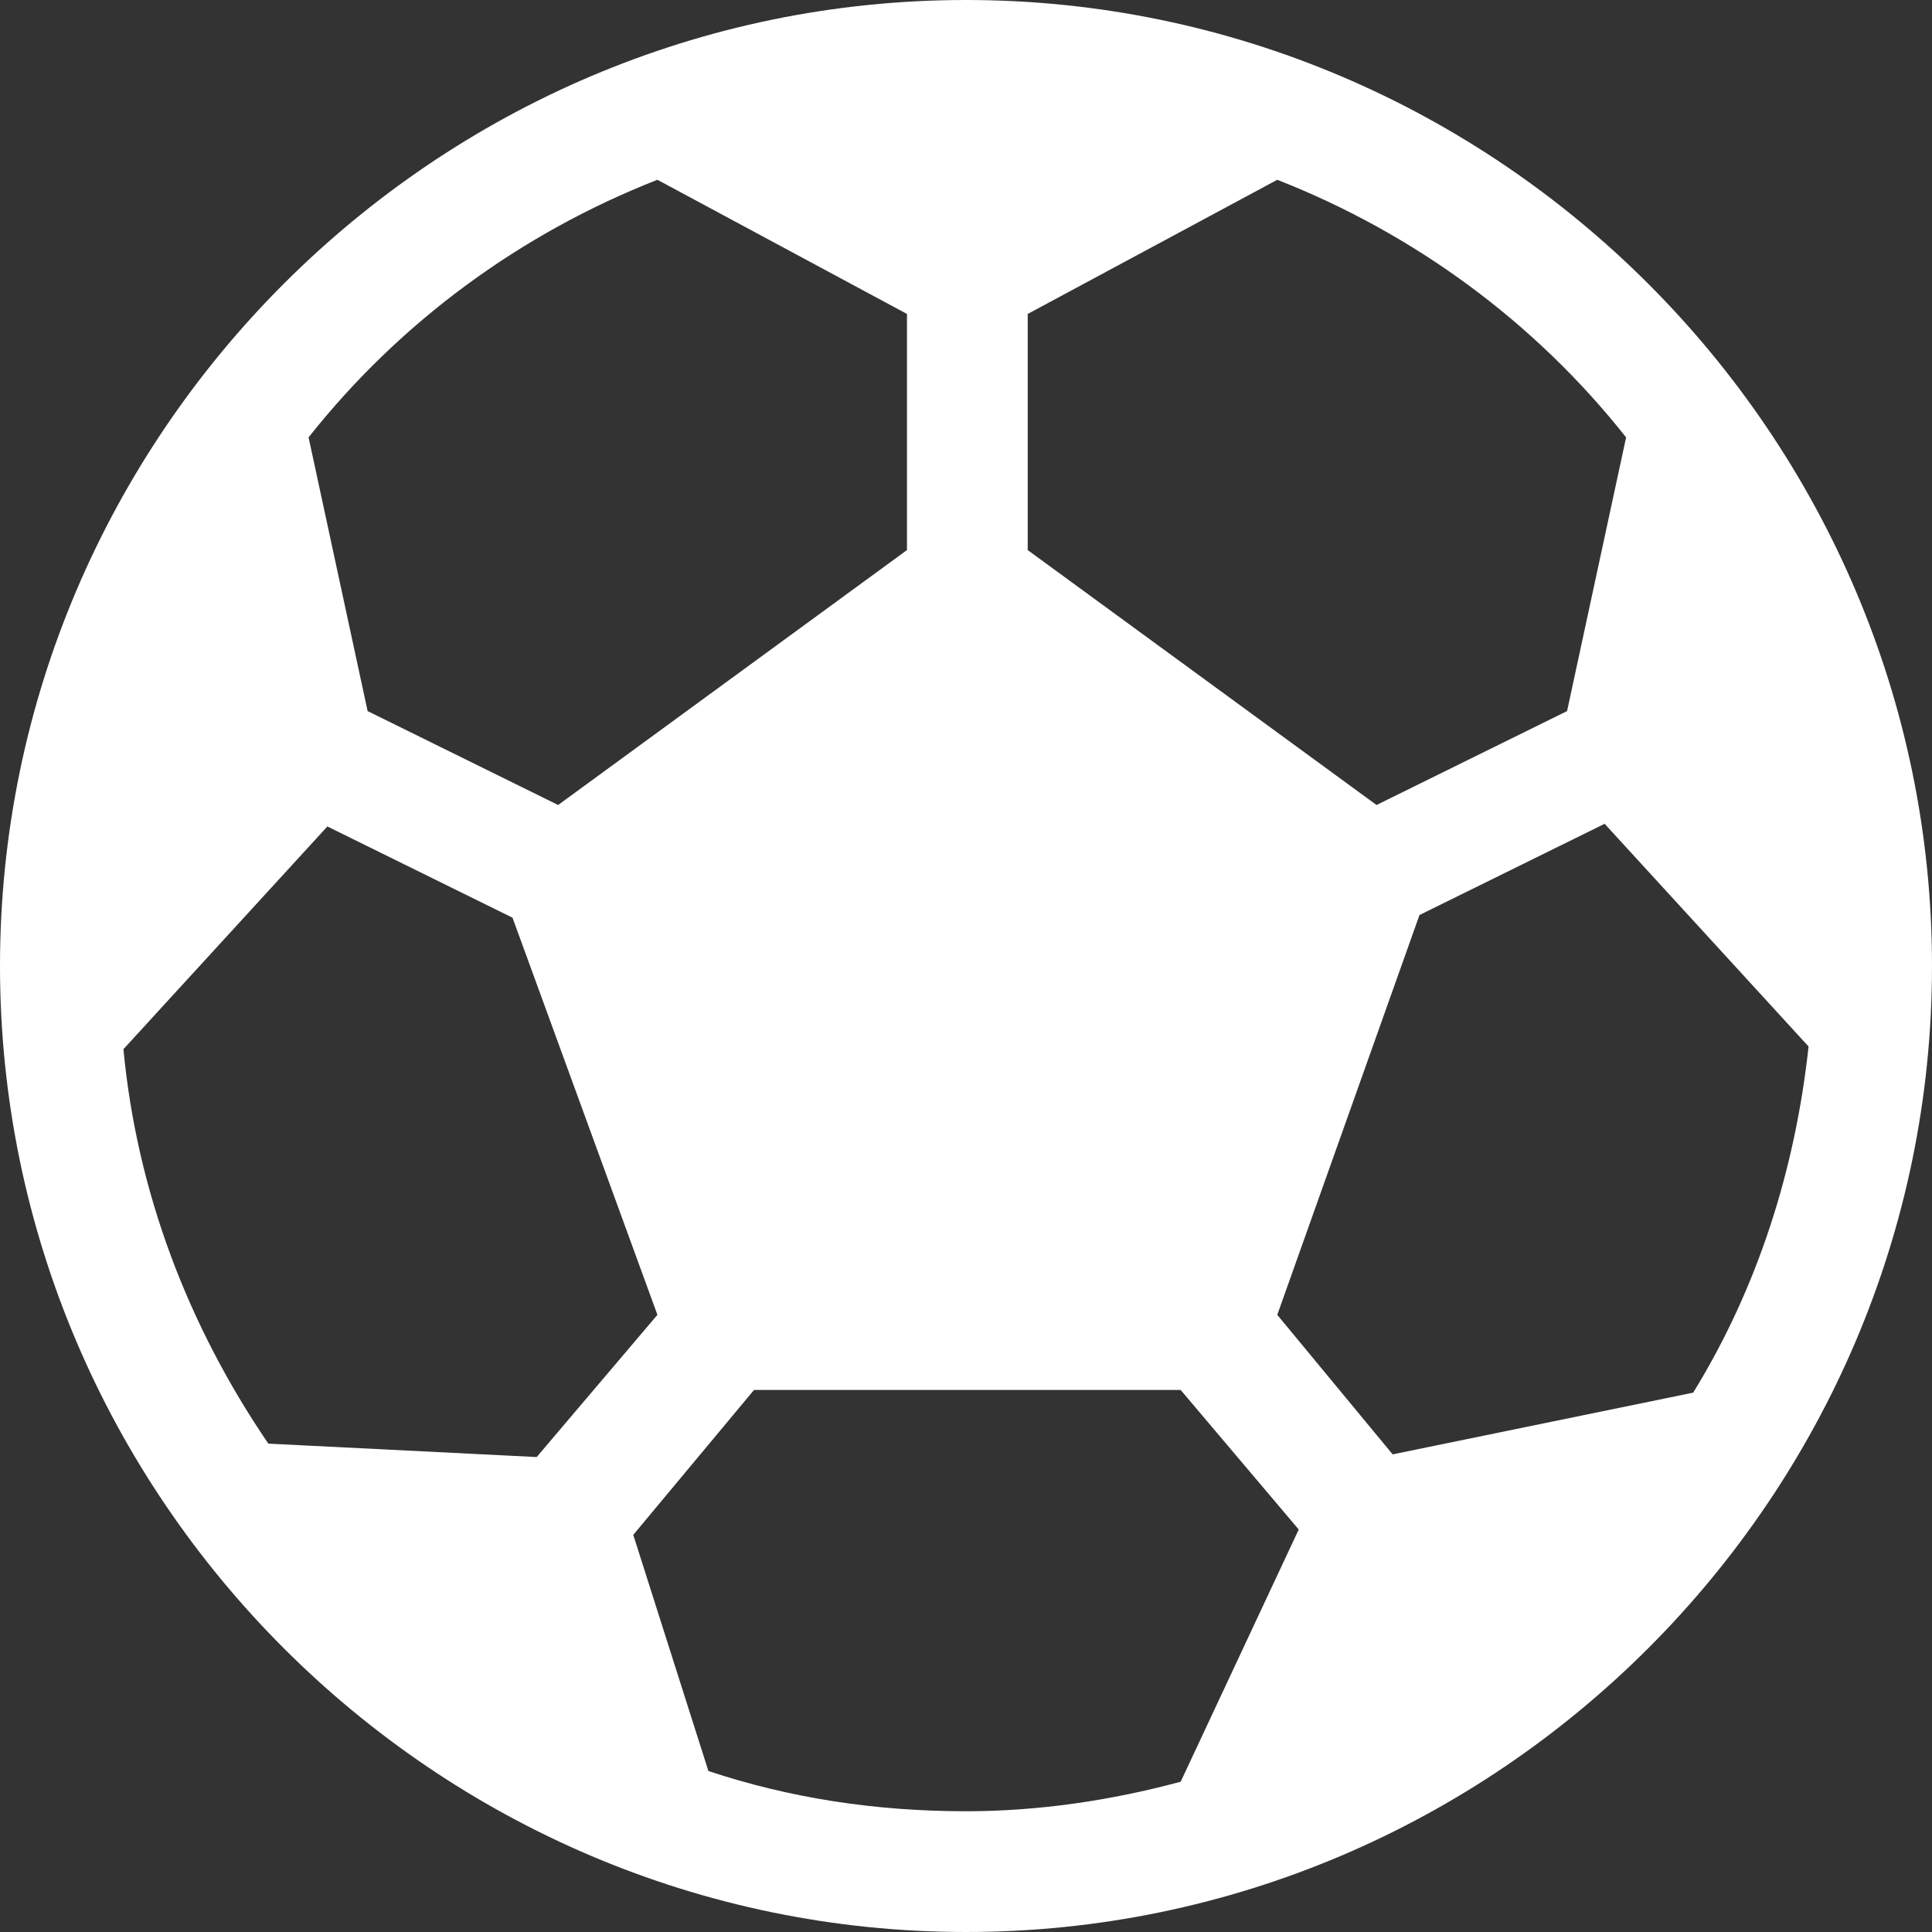 <svg xmlns="http://www.w3.org/2000/svg" viewBox="0 0 72 72" style="enable-background:new 0 0 72 72" xml:space="preserve"><rect x="0" y="0" width="72" height="72" fill="#333333" stroke="none"/><path d="M36 0C16.2 0 0 16.2 0 36s16.2 36 36 36 36-16.2 36-36S55.8 0 36 0zm2.3 11.7 9.3-5c5.1 2 9.6 5.3 13 9.6l-2.2 10.2-7.1 3.5-13-9.5v-8.8zm-13.8-5 9.3 5v8.8l-13 9.5-7.1-3.5-2.2-10.2c3.4-4.3 7.9-7.6 13-9.6zM10 53.8c-3-4.4-4.9-9.4-5.4-14.7l7.6-8.3 6.9 3.4L24.5 49 20 54.3l-10-.5zm34 12.6c-2.6.7-5.3 1.1-8 1.1-3.4 0-6.6-.5-9.6-1.5l-2.8-8.8 4.5-5.4H44l4.4 5.2-4.4 9.4zm7.9-12.2L47.6 49l5.3-14.9 6.9-3.4 7.6 8.3c-.5 4.6-1.9 9-4.3 12.9l-11.2 2.3z" style="fill-rule:evenodd;clip-rule:evenodd;fill:#fff"/></svg>
